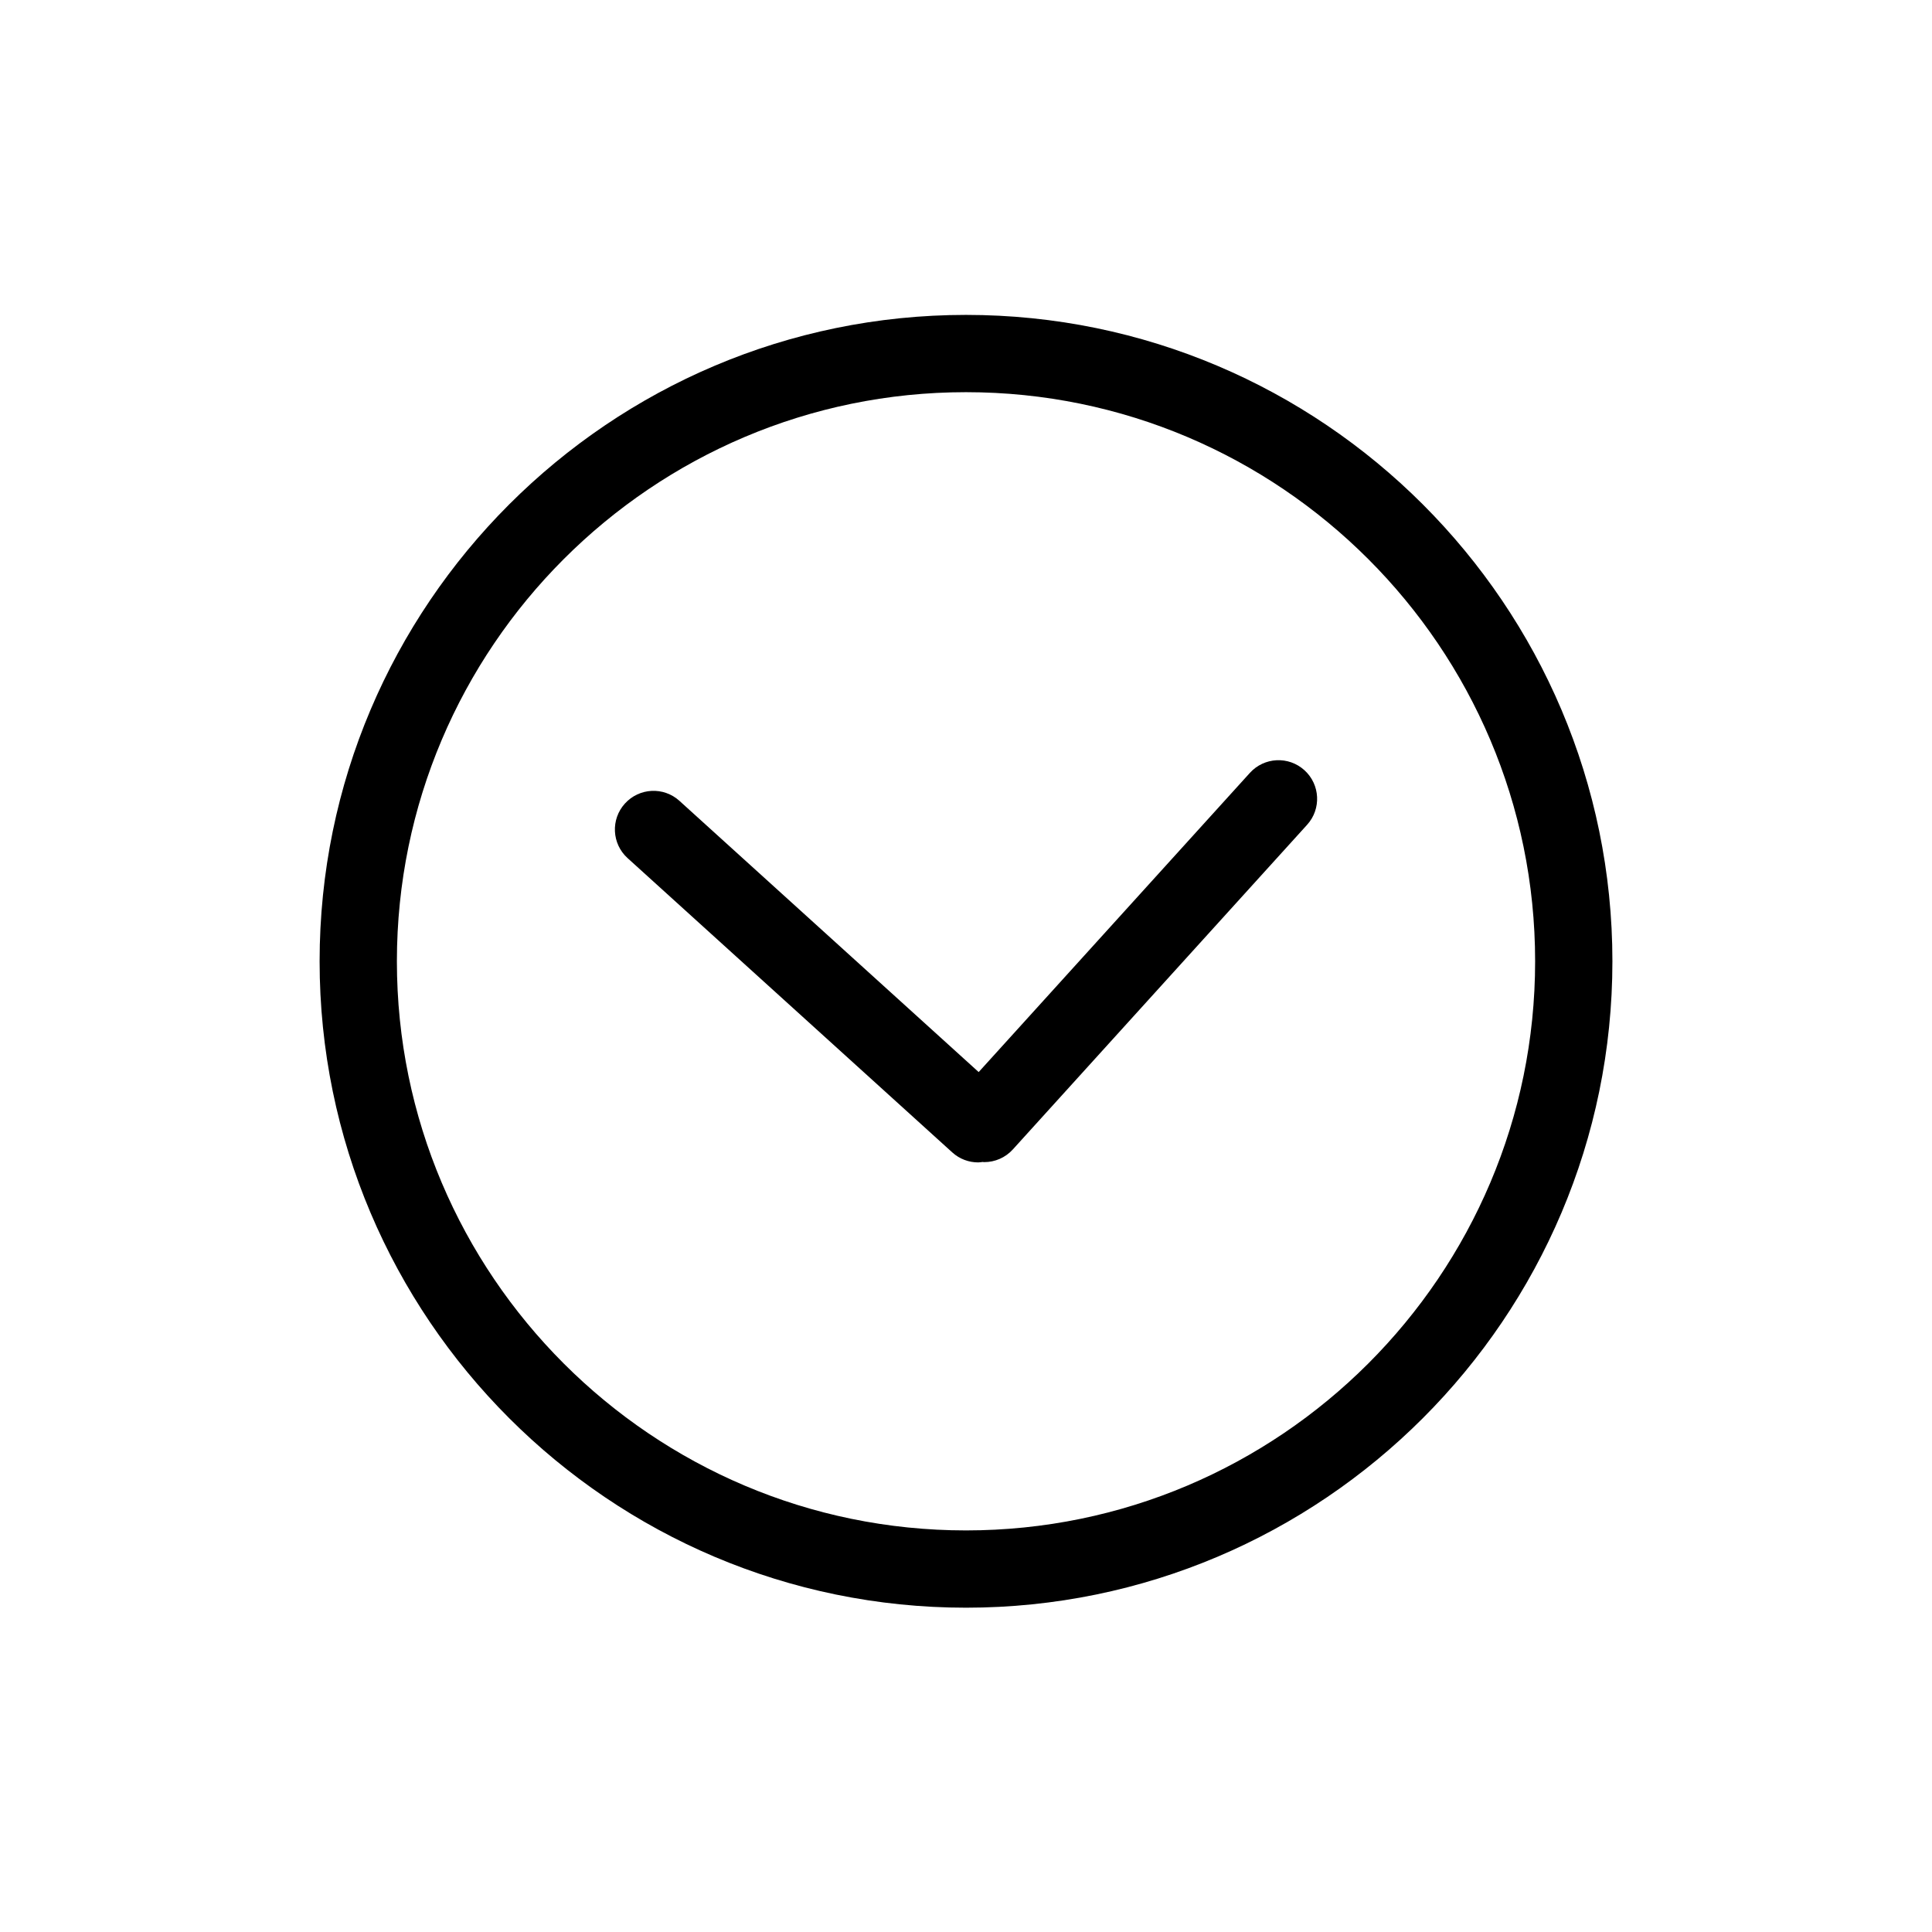 <?xml version="1.0" encoding="utf-8"?>

<!DOCTYPE svg PUBLIC "-//W3C//DTD SVG 1.1//EN" "http://www.w3.org/Graphics/SVG/1.1/DTD/svg11.dtd">
<!-- Uploaded to: SVG Repo, www.svgrepo.com, Generator: SVG Repo Mixer Tools -->
<svg fill="#000000" version="1.1" id="Layer_1" xmlns="http://www.w3.org/2000/svg" xmlns:xlink="http://www.w3.org/1999/xlink" 
	 width="24px" height="24px" viewBox="0 0 100 100" enable-background="new 0 0 100 100" xml:space="preserve">
<g>
	<path d="M49.288,59.647c0.383,0.348,0.863,0.519,1.342,0.519c0.076,0,0.151-0.015,0.228-0.023c0.028,0.001,0.057,0.008,0.085,0.008
		c0.545,0,1.088-0.222,1.482-0.657l15.231-16.804c0.742-0.818,0.68-2.083-0.139-2.824c-0.818-0.743-2.083-0.679-2.824,0.139
		L50.656,55.49L35.169,41.453c-0.819-0.744-2.083-0.68-2.824,0.139c-0.742,0.818-0.68,2.083,0.139,2.824L49.288,59.647z"/>
	<path d="M50,83.214c18.449,0,33.458-15.009,33.458-33.457c0-18.449-15.009-33.458-33.458-33.458
		c-18.448,0-33.457,15.009-33.457,33.458C16.543,68.205,31.552,83.214,50,83.214z M50,20.299c16.243,0,29.458,13.215,29.458,29.458
		c0,16.242-13.215,29.457-29.458,29.457c-16.242,0-29.457-13.215-29.457-29.457C20.543,33.514,33.758,20.299,50,20.299z"/>
</g>
</svg>
